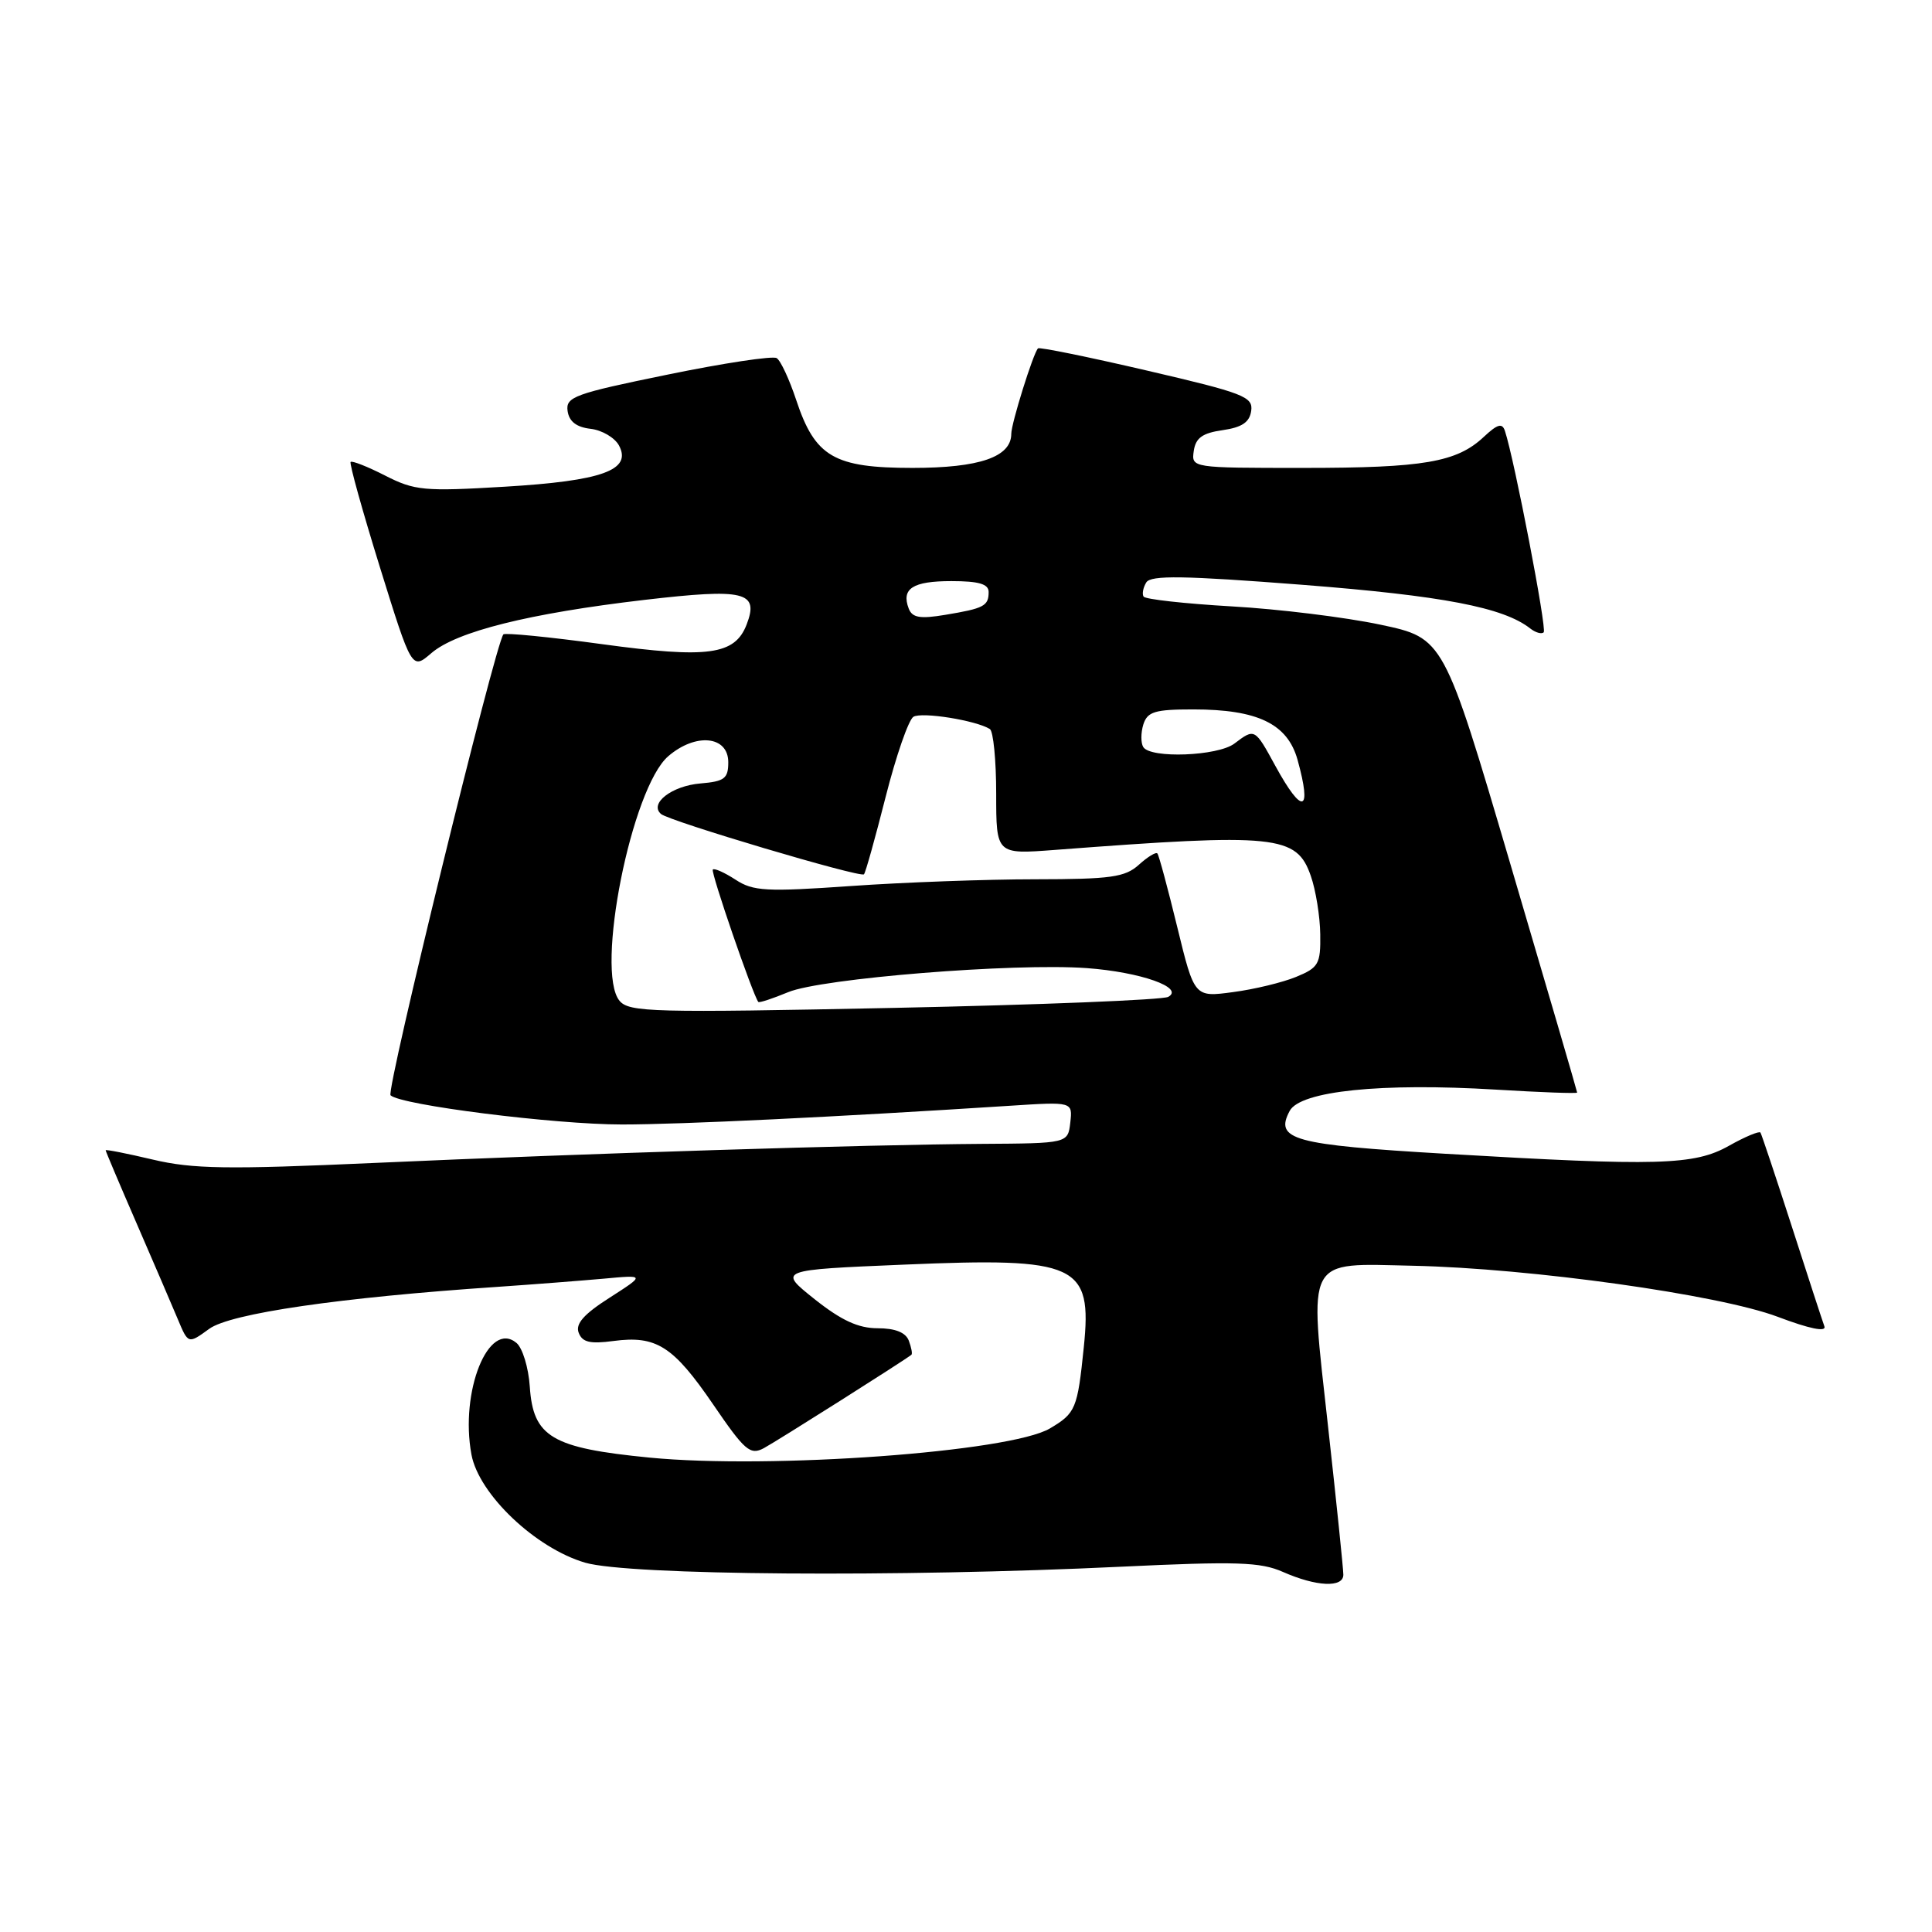 <?xml version="1.0" encoding="UTF-8" standalone="no"?>
<!DOCTYPE svg PUBLIC "-//W3C//DTD SVG 1.1//EN" "http://www.w3.org/Graphics/SVG/1.1/DTD/svg11.dtd" >
<svg xmlns="http://www.w3.org/2000/svg" xmlns:xlink="http://www.w3.org/1999/xlink" version="1.1" viewBox="0 0 256 256">
 <g >
 <path fill="currentColor"
d=" M 178.00 208.66 C 178.00 207.93 177.09 199.07 175.97 188.98 C 173.46 166.24 172.83 167.41 187.29 167.72 C 202.83 168.06 227.77 171.55 235.55 174.48 C 239.78 176.08 242.04 176.54 241.74 175.74 C 241.49 175.06 239.54 169.10 237.42 162.50 C 235.29 155.90 233.42 150.31 233.27 150.07 C 233.11 149.84 231.23 150.62 229.10 151.82 C 224.50 154.41 219.76 154.54 191.51 152.88 C 171.31 151.69 168.85 151.02 170.89 147.20 C 172.30 144.56 183.02 143.46 198.21 144.38 C 204.15 144.74 208.99 144.92 208.98 144.77 C 208.98 144.62 205.00 131.01 200.14 114.52 C 191.31 84.55 191.31 84.55 182.90 82.77 C 178.28 81.79 169.42 80.70 163.22 80.35 C 157.01 79.99 151.75 79.41 151.53 79.05 C 151.31 78.70 151.47 77.85 151.89 77.17 C 152.50 76.20 156.85 76.27 172.58 77.49 C 191.18 78.94 199.21 80.48 202.77 83.28 C 203.47 83.83 204.28 84.06 204.55 83.78 C 204.99 83.34 200.67 60.91 199.41 57.10 C 199.05 56.01 198.43 56.19 196.63 57.87 C 193.04 61.25 188.68 62.00 172.69 62.00 C 157.88 62.00 157.86 62.00 158.18 59.75 C 158.43 58.03 159.32 57.38 162.00 57.00 C 164.57 56.63 165.58 55.95 165.79 54.44 C 166.06 52.57 164.79 52.08 151.97 49.10 C 144.20 47.29 137.71 45.97 137.54 46.16 C 136.89 46.85 134.00 56.12 134.00 57.48 C 134.00 60.55 129.80 62.00 120.91 62.00 C 110.51 62.00 108.00 60.54 105.50 53.00 C 104.59 50.26 103.43 47.76 102.91 47.45 C 102.40 47.13 95.89 48.11 88.45 49.64 C 76.12 52.16 74.94 52.59 75.21 54.46 C 75.41 55.85 76.37 56.60 78.25 56.82 C 79.76 56.99 81.46 57.99 82.02 59.03 C 83.76 62.29 79.80 63.72 66.89 64.49 C 56.19 65.13 54.94 65.01 51.04 63.02 C 48.71 61.83 46.65 61.02 46.46 61.21 C 46.27 61.40 48.02 67.68 50.34 75.16 C 54.57 88.77 54.57 88.77 57.16 86.54 C 60.49 83.68 70.09 81.28 85.38 79.49 C 98.69 77.94 100.61 78.40 98.93 82.76 C 97.37 86.79 93.83 87.27 79.82 85.36 C 72.80 84.40 66.89 83.82 66.70 84.06 C 65.59 85.45 51.13 144.53 51.75 145.13 C 53.08 146.43 73.49 149.00 82.42 149.00 C 90.19 149.00 110.72 148.01 133.82 146.52 C 142.13 145.98 142.13 145.98 141.82 148.74 C 141.50 151.50 141.50 151.50 130.00 151.57 C 114.76 151.67 78.00 152.82 49.50 154.10 C 30.11 154.97 25.52 154.90 20.25 153.65 C 16.81 152.84 14.00 152.28 14.00 152.42 C 14.00 152.55 15.84 156.90 18.09 162.08 C 20.34 167.26 22.80 172.99 23.56 174.80 C 24.94 178.10 24.94 178.10 27.72 176.08 C 30.54 174.03 45.04 171.92 66.00 170.51 C 70.67 170.19 76.97 169.70 80.00 169.43 C 85.50 168.92 85.50 168.92 80.78 171.95 C 77.36 174.13 76.22 175.42 76.68 176.60 C 77.16 177.86 78.19 178.10 81.27 177.69 C 86.96 176.93 89.20 178.35 94.50 186.10 C 98.69 192.24 99.41 192.85 101.21 191.89 C 102.89 190.99 119.90 180.23 120.77 179.51 C 120.92 179.39 120.76 178.55 120.42 177.64 C 120.00 176.55 118.61 176.00 116.29 176.00 C 113.73 176.00 111.48 174.96 107.93 172.14 C 103.08 168.27 103.08 168.27 119.79 167.57 C 142.77 166.59 144.74 167.50 143.61 178.50 C 142.77 186.69 142.54 187.25 139.11 189.28 C 133.83 192.39 102.12 194.70 86.07 193.14 C 73.10 191.87 70.64 190.41 70.20 183.73 C 70.03 181.22 69.24 178.61 68.43 177.94 C 64.74 174.88 60.92 184.37 62.47 192.74 C 63.45 198.01 70.98 205.16 77.56 207.07 C 83.33 208.74 119.05 209.01 148.50 207.60 C 163.87 206.87 167.01 206.97 170.00 208.29 C 174.41 210.24 178.00 210.41 178.00 208.66 Z  M 82.09 132.61 C 78.84 128.69 83.68 104.39 88.55 100.20 C 92.19 97.07 96.50 97.50 96.50 101.00 C 96.50 103.16 96.00 103.54 92.83 103.81 C 89.02 104.12 85.98 106.48 87.59 107.86 C 88.73 108.82 114.00 116.34 114.48 115.85 C 114.68 115.66 115.97 111.04 117.35 105.60 C 118.73 100.16 120.39 95.38 121.03 94.98 C 122.13 94.30 129.31 95.45 131.16 96.60 C 131.62 96.89 132.00 100.74 132.00 105.16 C 132.00 113.21 132.00 113.21 139.75 112.62 C 169.17 110.38 171.81 110.65 173.69 116.07 C 174.35 117.95 174.91 121.44 174.94 123.80 C 175.00 127.73 174.72 128.22 171.75 129.44 C 169.96 130.18 166.20 131.09 163.38 131.46 C 158.26 132.15 158.26 132.15 155.99 122.83 C 154.74 117.70 153.56 113.32 153.36 113.09 C 153.17 112.86 152.06 113.54 150.90 114.59 C 149.07 116.24 147.19 116.50 137.14 116.51 C 130.74 116.51 119.78 116.91 112.79 117.40 C 101.51 118.19 99.79 118.09 97.46 116.56 C 96.01 115.62 94.66 115.01 94.45 115.22 C 94.14 115.53 99.76 131.86 100.48 132.76 C 100.60 132.91 102.37 132.32 104.43 131.47 C 108.81 129.64 134.35 127.58 144.00 128.28 C 151.12 128.80 156.99 130.87 154.80 132.09 C 154.08 132.49 137.74 133.15 118.49 133.55 C 86.50 134.21 83.36 134.13 82.09 132.61 Z  M 169.00 101.50 C 166.26 96.48 166.27 96.48 163.56 98.53 C 161.36 100.19 152.45 100.53 151.49 98.99 C 151.15 98.44 151.16 97.09 151.50 95.99 C 152.04 94.30 153.02 94.00 158.10 94.00 C 166.65 94.00 170.60 95.91 171.93 100.67 C 173.88 107.70 172.59 108.06 169.00 101.50 Z  M 120.41 80.64 C 119.40 77.99 120.94 77.00 126.06 77.00 C 129.69 77.00 131.00 77.38 131.00 78.44 C 131.00 80.30 130.38 80.62 125.25 81.47 C 121.90 82.03 120.88 81.85 120.41 80.64 Z "/>
</g>
</svg>